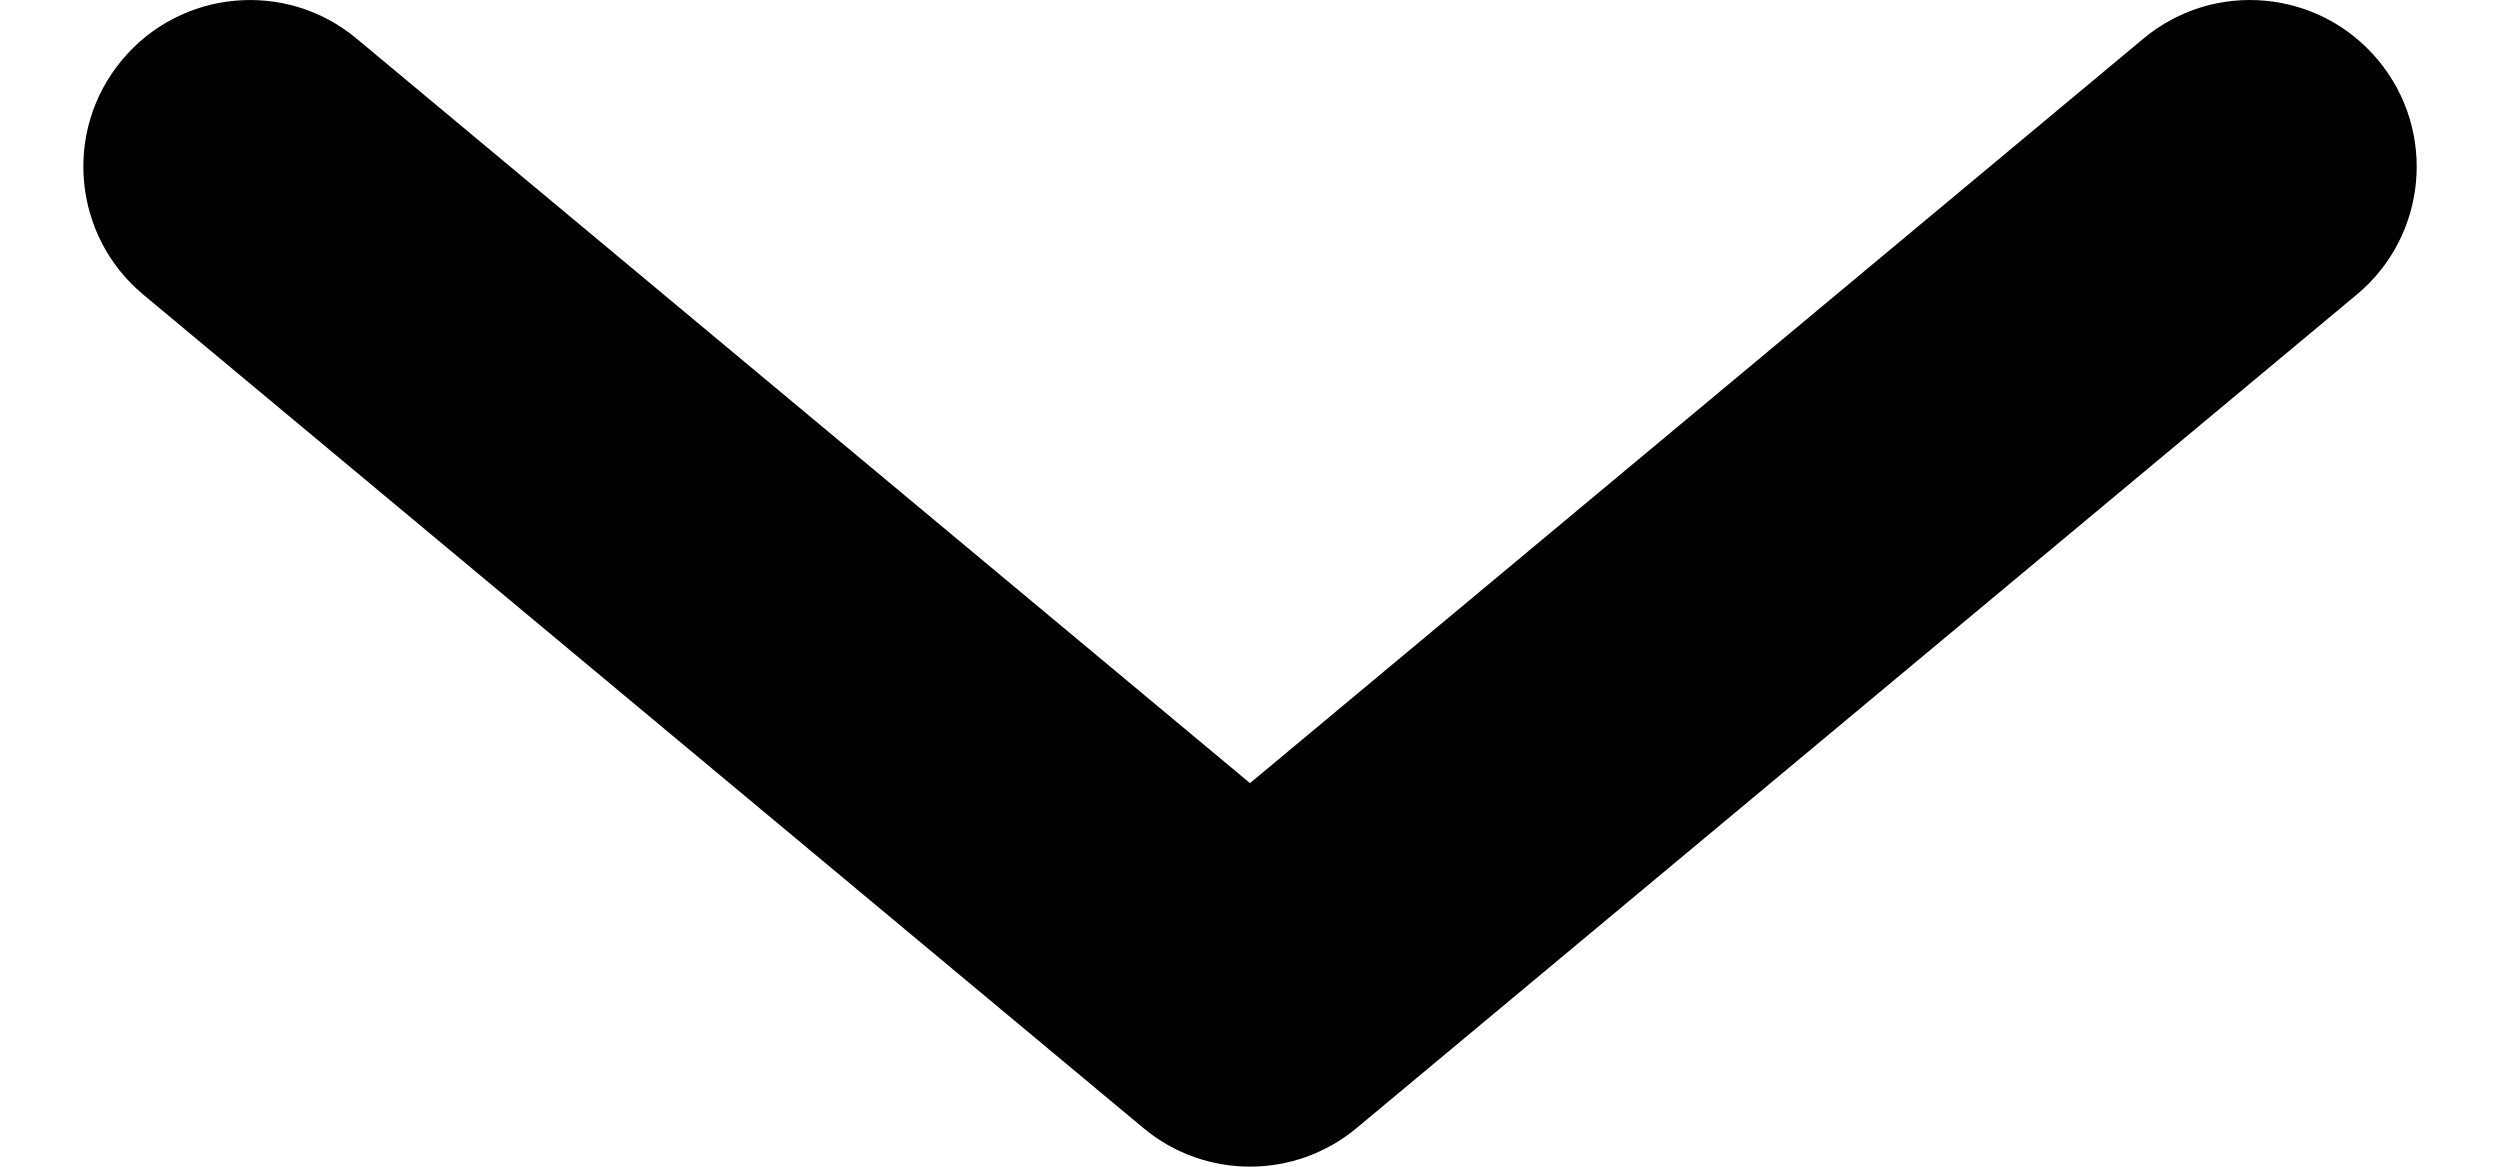 <svg width="15" height="7" viewBox="0 0 15 7" fill="none" xmlns="http://www.w3.org/2000/svg">
<path d="M2.14 0.232C1.716 -0.122 1.085 -0.064 0.732 0.36C0.378 0.784 0.436 1.415 0.86 1.768L2.14 0.232ZM7.5 6L6.86 6.768C7.231 7.077 7.769 7.077 8.14 6.768L7.5 6ZM14.14 1.768C14.565 1.415 14.622 0.784 14.268 0.36C13.915 -0.064 13.284 -0.122 12.86 0.232L14.14 1.768ZM0.86 1.768L6.86 6.768L8.14 5.232L2.14 0.232L0.86 1.768ZM8.14 6.768L14.14 1.768L12.86 0.232L6.86 5.232L8.14 6.768Z" fill="currentColor"/>
</svg>
